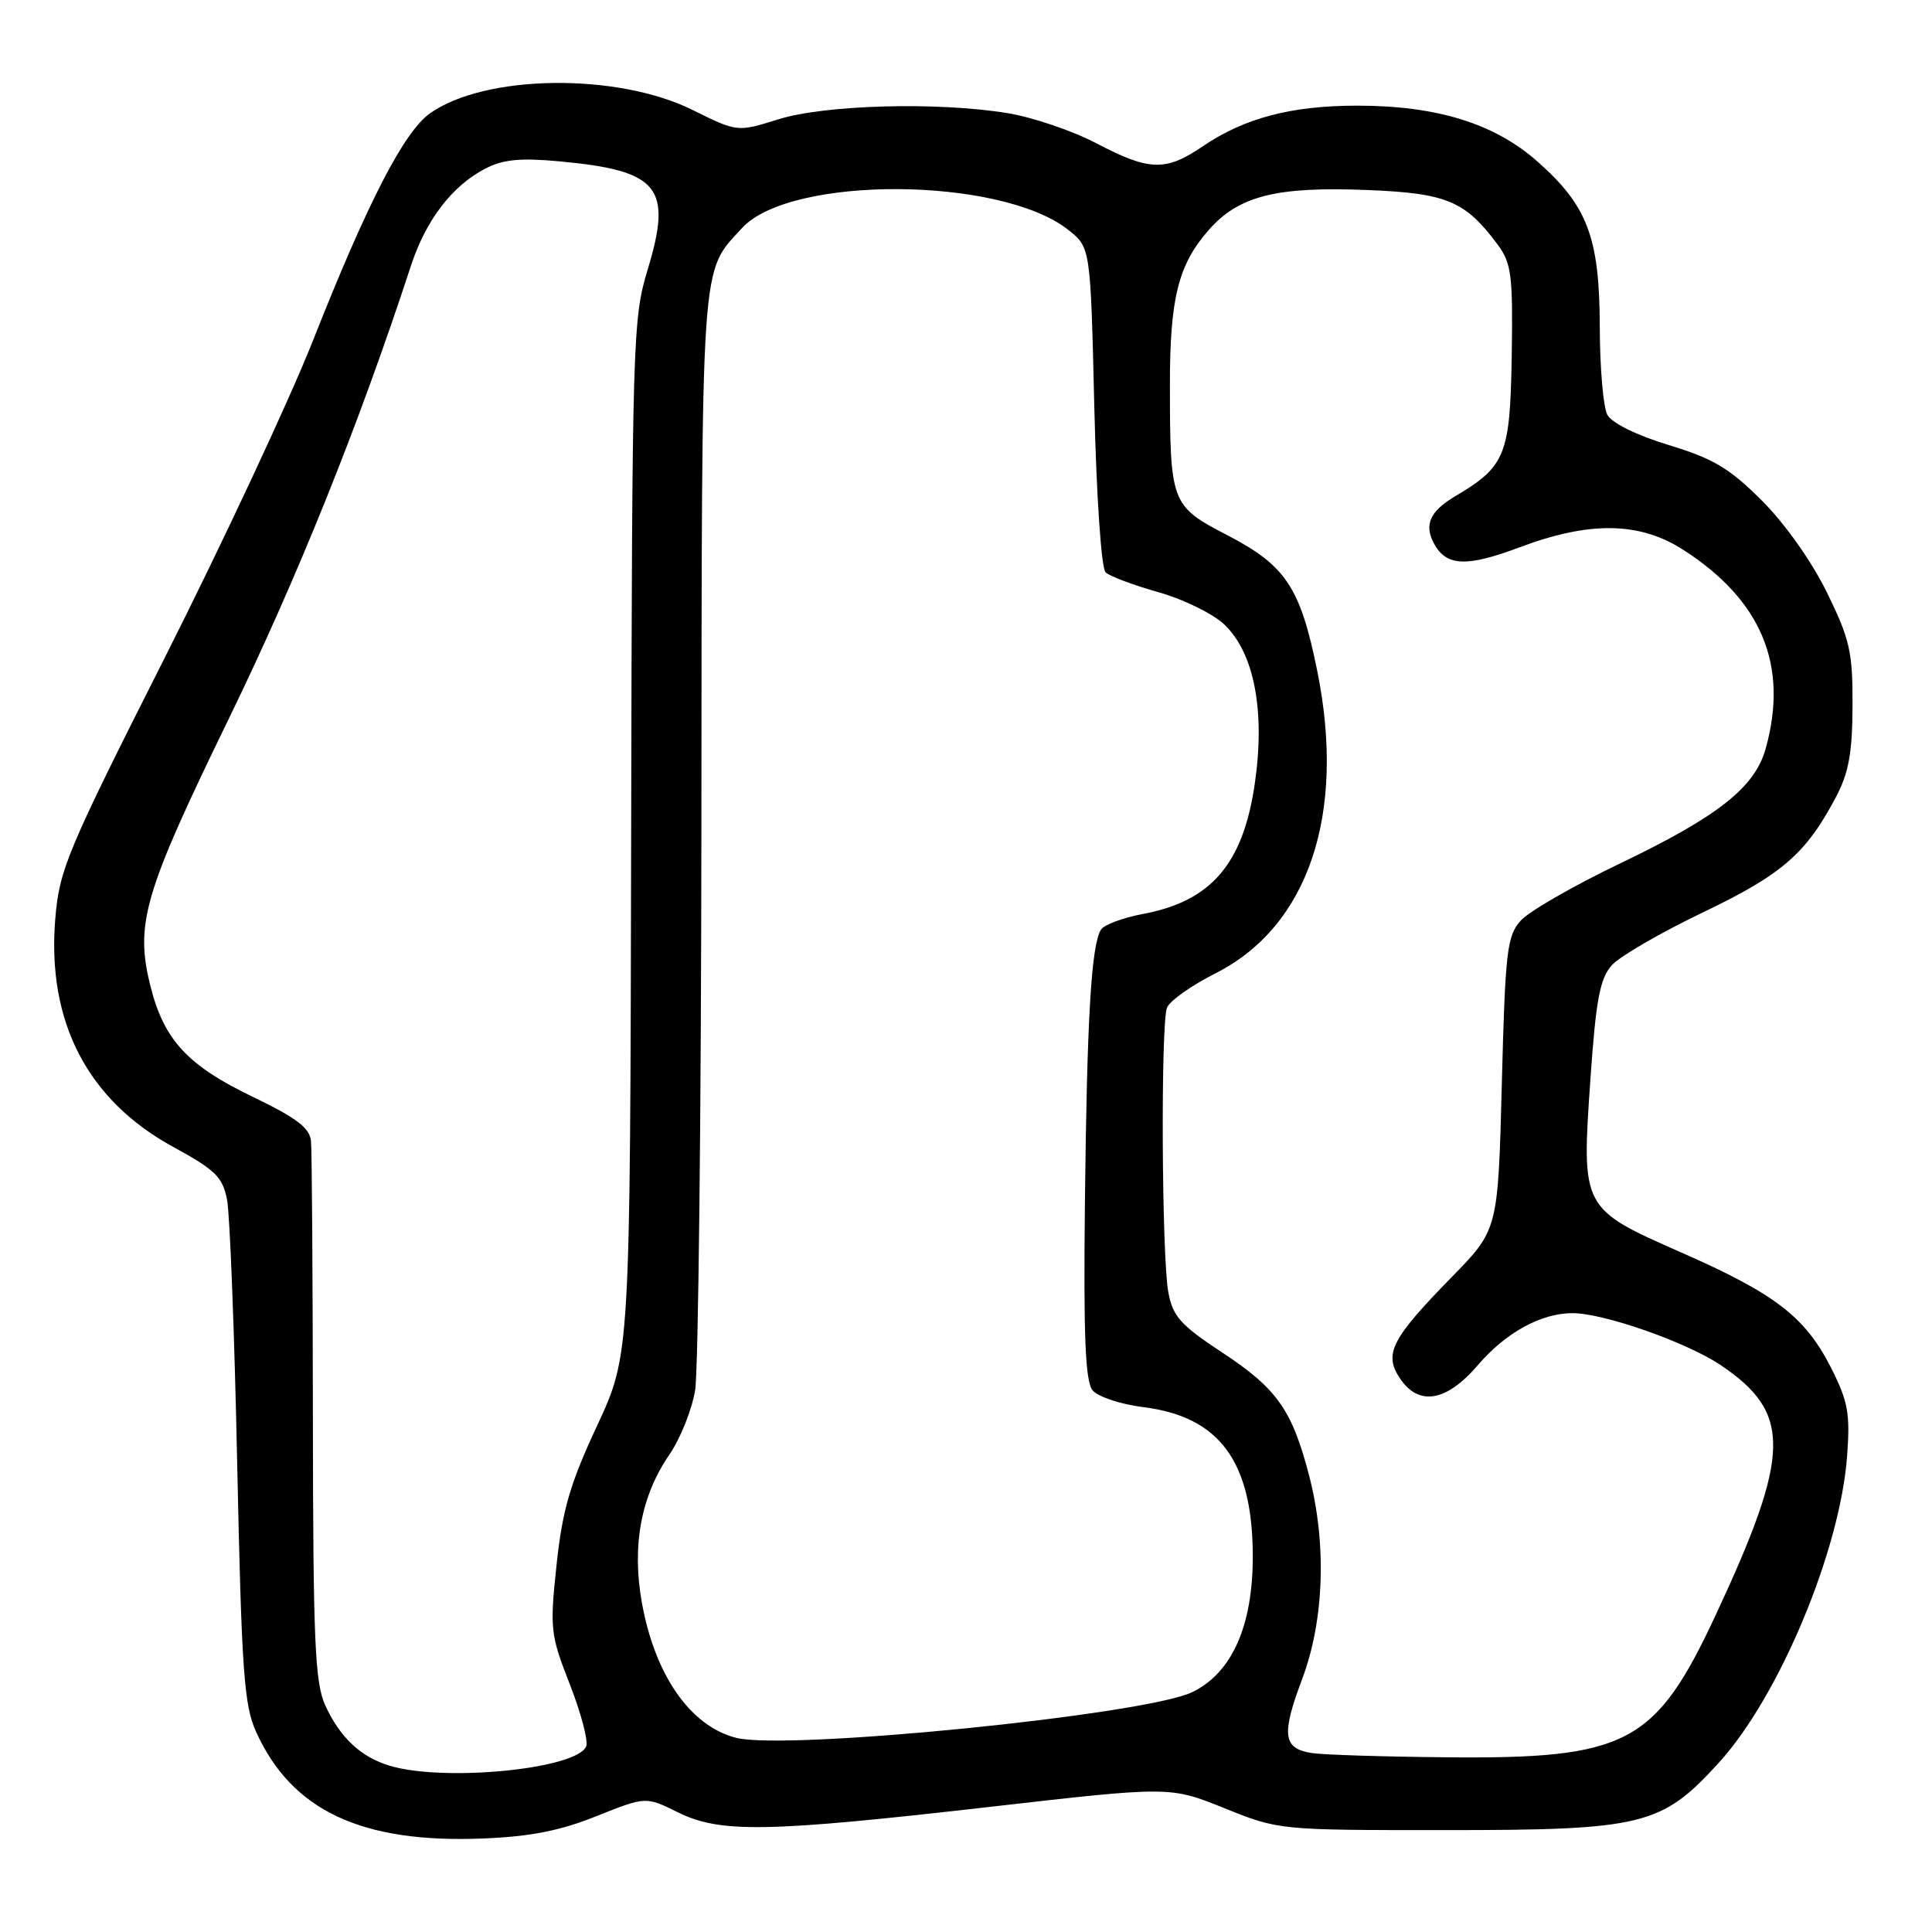 <?xml version="1.0" encoding="UTF-8" standalone="no"?>
<!DOCTYPE svg PUBLIC "-//W3C//DTD SVG 1.1//EN" "http://www.w3.org/Graphics/SVG/1.1/DTD/svg11.dtd" >
<svg xmlns="http://www.w3.org/2000/svg" xmlns:xlink="http://www.w3.org/1999/xlink" version="1.1" viewBox="0 0 256 256">
 <g >
 <path fill="currentColor"
d=" M 79.03 240.65 C 85.57 238.04 85.57 238.04 89.80 240.13 C 95.43 242.92 101.53 242.81 131.17 239.42 C 155.02 236.69 155.02 236.69 162.23 239.59 C 169.44 242.50 169.48 242.50 191.47 242.50 C 217.69 242.50 220.15 241.90 227.71 233.62 C 235.71 224.87 243.81 205.53 244.75 192.95 C 245.17 187.30 244.88 185.70 242.63 181.25 C 239.20 174.49 235.25 171.45 222.80 165.97 C 209.54 160.13 209.55 160.15 210.74 142.98 C 211.47 132.45 212.00 129.66 213.57 127.90 C 214.63 126.72 220.06 123.57 225.64 120.90 C 236.14 115.87 239.30 113.13 243.27 105.62 C 244.97 102.40 245.45 99.75 245.47 93.50 C 245.50 86.40 245.12 84.72 242.09 78.53 C 240.09 74.44 236.53 69.40 233.48 66.35 C 229.18 62.05 227.02 60.76 221.11 58.97 C 216.85 57.67 213.56 56.05 212.98 54.96 C 212.44 53.96 211.99 48.71 211.98 43.32 C 211.95 31.45 210.36 27.25 203.66 21.35 C 197.98 16.35 190.36 14.00 179.84 14.00 C 171.12 14.00 164.92 15.63 159.43 19.35 C 154.45 22.74 152.33 22.68 145.26 18.98 C 142.09 17.32 136.80 15.53 133.50 14.99 C 124.18 13.47 109.29 13.88 103.10 15.82 C 97.70 17.51 97.70 17.51 91.77 14.57 C 81.75 9.61 64.25 9.84 56.96 15.03 C 53.52 17.48 48.70 26.83 41.52 45.00 C 38.37 52.98 29.51 71.92 21.85 87.11 C 8.91 112.73 7.87 115.21 7.33 121.66 C 6.18 135.34 11.56 145.76 23.00 152.00 C 28.56 155.03 29.51 155.97 30.09 159.00 C 30.46 160.93 31.07 176.66 31.43 193.97 C 32.01 221.38 32.33 225.96 33.93 229.47 C 38.66 239.92 47.90 244.26 64.00 243.61 C 70.24 243.36 74.24 242.58 79.03 240.65 Z  M 51.64 233.97 C 47.83 232.83 45.07 230.25 43.11 226.00 C 41.73 223.00 41.49 217.56 41.46 188.00 C 41.44 169.03 41.33 152.48 41.21 151.22 C 41.05 149.45 39.32 148.14 33.42 145.30 C 24.86 141.18 21.73 137.79 19.95 130.72 C 17.86 122.42 19.03 118.42 30.33 95.21 C 39.39 76.59 47.56 56.28 54.45 35.22 C 56.44 29.14 59.91 24.62 64.31 22.34 C 66.66 21.12 68.97 20.90 74.13 21.38 C 87.33 22.60 89.13 24.80 85.83 35.68 C 83.83 42.27 83.76 44.80 83.63 111.00 C 83.50 179.50 83.50 179.50 79.11 188.93 C 75.54 196.58 74.53 200.04 73.75 207.32 C 72.84 215.86 72.93 216.61 75.50 223.17 C 76.98 226.95 77.96 230.65 77.68 231.38 C 76.53 234.40 58.90 236.15 51.64 233.97 Z  M 173.83 232.29 C 170.00 231.70 169.76 229.87 172.54 222.49 C 175.47 214.70 175.82 204.55 173.45 195.46 C 171.19 186.81 169.21 184.00 161.97 179.23 C 156.43 175.58 155.40 174.44 154.81 171.23 C 153.93 166.52 153.79 135.72 154.63 133.53 C 154.97 132.64 157.85 130.59 161.04 128.98 C 173.37 122.76 178.38 107.89 174.55 88.94 C 172.30 77.82 170.39 74.94 162.58 70.89 C 155.17 67.05 155.03 66.66 155.02 51.00 C 155.01 39.55 156.13 35.06 160.15 30.49 C 164.13 25.95 169.11 24.69 181.22 25.18 C 191.69 25.60 194.16 26.63 198.44 32.40 C 200.28 34.89 200.48 36.45 200.31 47.22 C 200.10 60.32 199.49 61.81 192.78 65.78 C 189.48 67.74 188.68 69.54 190.00 72.00 C 191.63 75.05 194.31 75.17 201.36 72.52 C 210.64 69.03 217.26 69.13 223.05 72.86 C 233.44 79.54 237.02 88.18 233.97 99.17 C 232.54 104.33 227.68 108.17 214.71 114.39 C 208.54 117.34 202.60 120.76 201.50 121.99 C 199.69 124.00 199.45 126.02 199.00 143.58 C 198.50 162.95 198.50 162.95 192.36 169.22 C 184.39 177.37 183.36 179.37 185.45 182.57 C 187.95 186.38 191.65 185.77 195.84 180.87 C 199.52 176.57 204.21 174.00 208.36 174.00 C 212.51 174.00 223.46 177.84 227.99 180.88 C 237.43 187.22 237.33 192.58 227.34 214.00 C 219.35 231.12 215.61 233.09 191.57 232.85 C 183.28 232.77 175.30 232.52 173.83 232.29 Z  M 97.54 230.27 C 91.48 228.73 86.77 221.97 85.05 212.35 C 83.70 204.81 84.94 198.19 88.72 192.71 C 90.15 190.62 91.68 186.80 92.11 184.21 C 92.53 181.62 92.91 147.87 92.94 109.20 C 93.00 33.11 92.79 36.27 98.31 30.23 C 104.73 23.21 132.66 23.38 141.58 30.48 C 144.50 32.81 144.50 32.81 145.00 53.86 C 145.29 65.91 145.93 75.31 146.50 75.84 C 147.05 76.36 150.20 77.54 153.50 78.47 C 156.80 79.40 160.72 81.32 162.21 82.73 C 166.18 86.49 167.66 94.16 166.28 103.74 C 164.74 114.47 160.51 119.42 151.42 121.11 C 148.78 121.61 146.28 122.54 145.88 123.19 C 144.60 125.26 144.03 134.90 143.76 159.09 C 143.56 177.10 143.80 183.04 144.78 184.23 C 145.48 185.08 148.53 186.09 151.54 186.46 C 161.62 187.72 166.00 193.71 166.00 206.26 C 166.00 215.46 163.24 221.65 158.00 224.21 C 151.83 227.22 104.29 231.99 97.54 230.27 Z "/>
</g>
</svg>